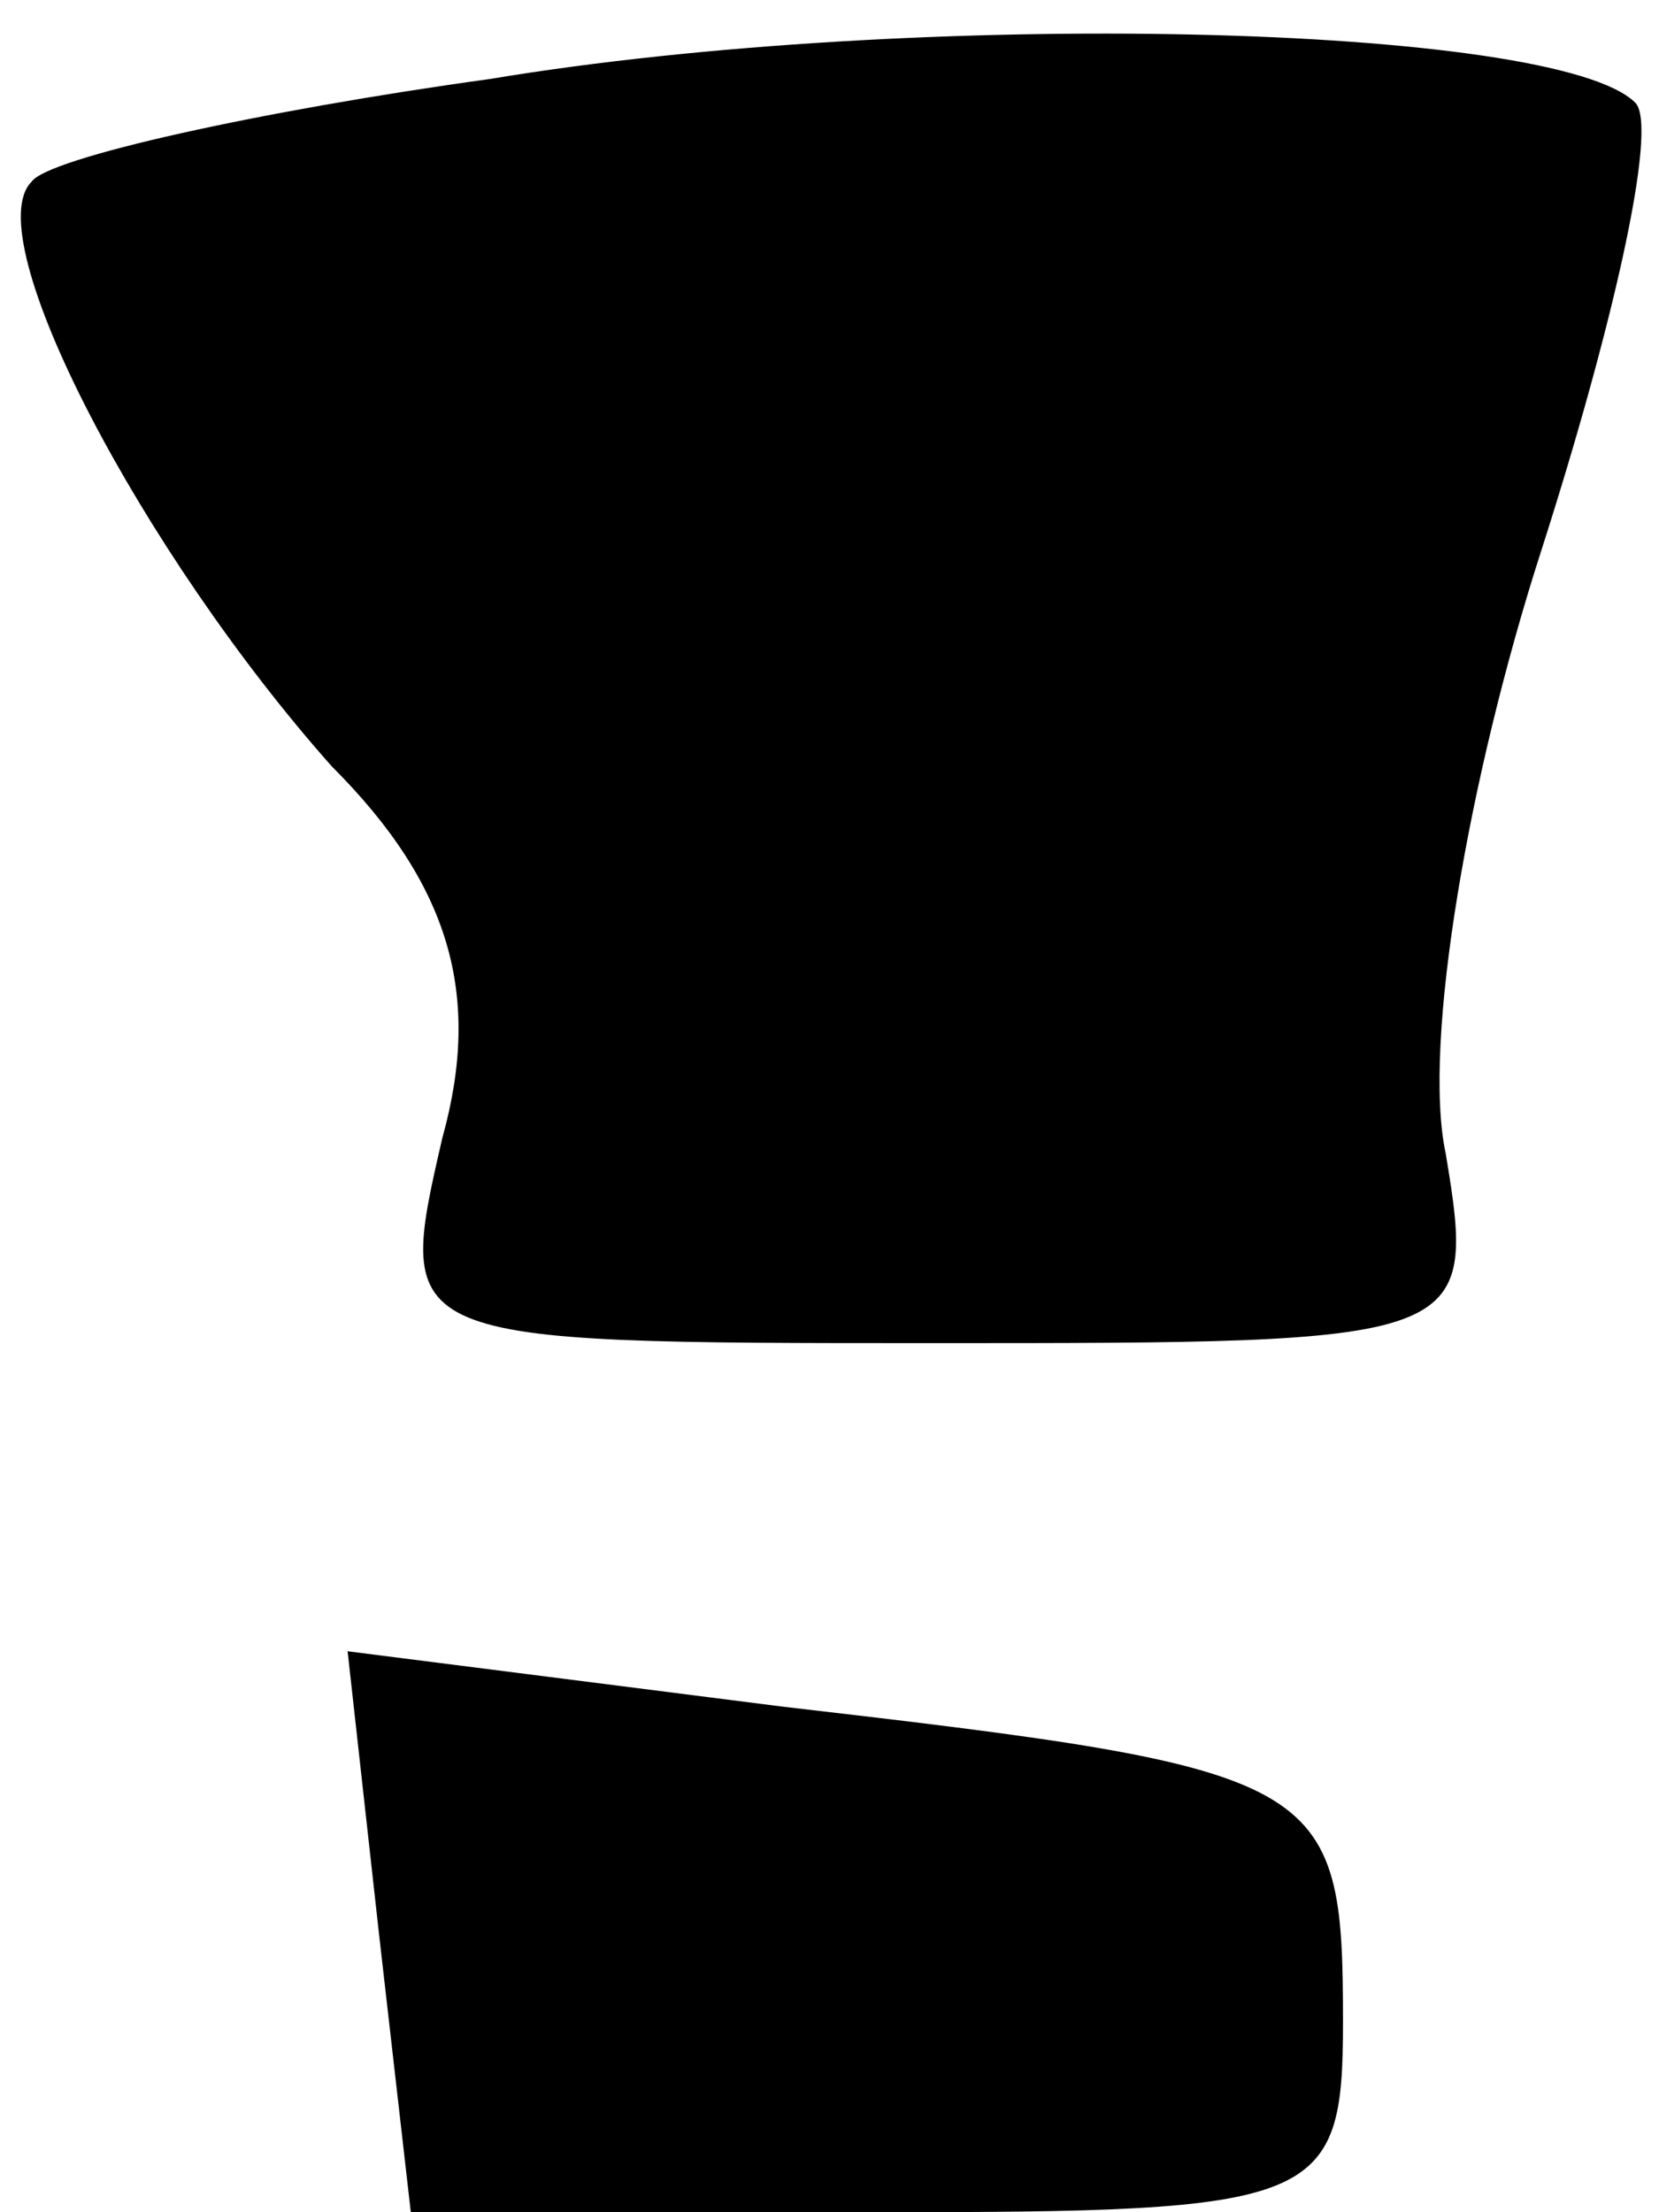 <?xml version="1.0" standalone="no"?>
<!DOCTYPE svg PUBLIC "-//W3C//DTD SVG 20010904//EN"
 "http://www.w3.org/TR/2001/REC-SVG-20010904/DTD/svg10.dtd">
<svg version="1.0" xmlns="http://www.w3.org/2000/svg"
 width="21pt" height="28pt" viewBox="0 0 21 28"
 preserveAspectRatio="xMidYMid meet">
<g transform="translate(0,28) scale(0.1,-0.1)"
fill="#000000" stroke="none">
<path fill="#000000" stroke="none" d="M62 270 c-29 -4 -56 -10 -58 -13 -7 -7
14 -47 38 -74 15 -15 19 -29 14 -47 -6 -26 -6 -26 62 -26 68 0 69 0 65 24 -3
14 3 48 12 76 9 28 15 54 12 57 -10 10 -91 12 -145 3z"/>
<path fill="#000000" stroke="none" d="M48 35 l4 -35 59 0 c56 0 59 1 59 24 0
31 -2 32 -71 40 l-55 7 4 -36z"/>
</g>
</svg>
